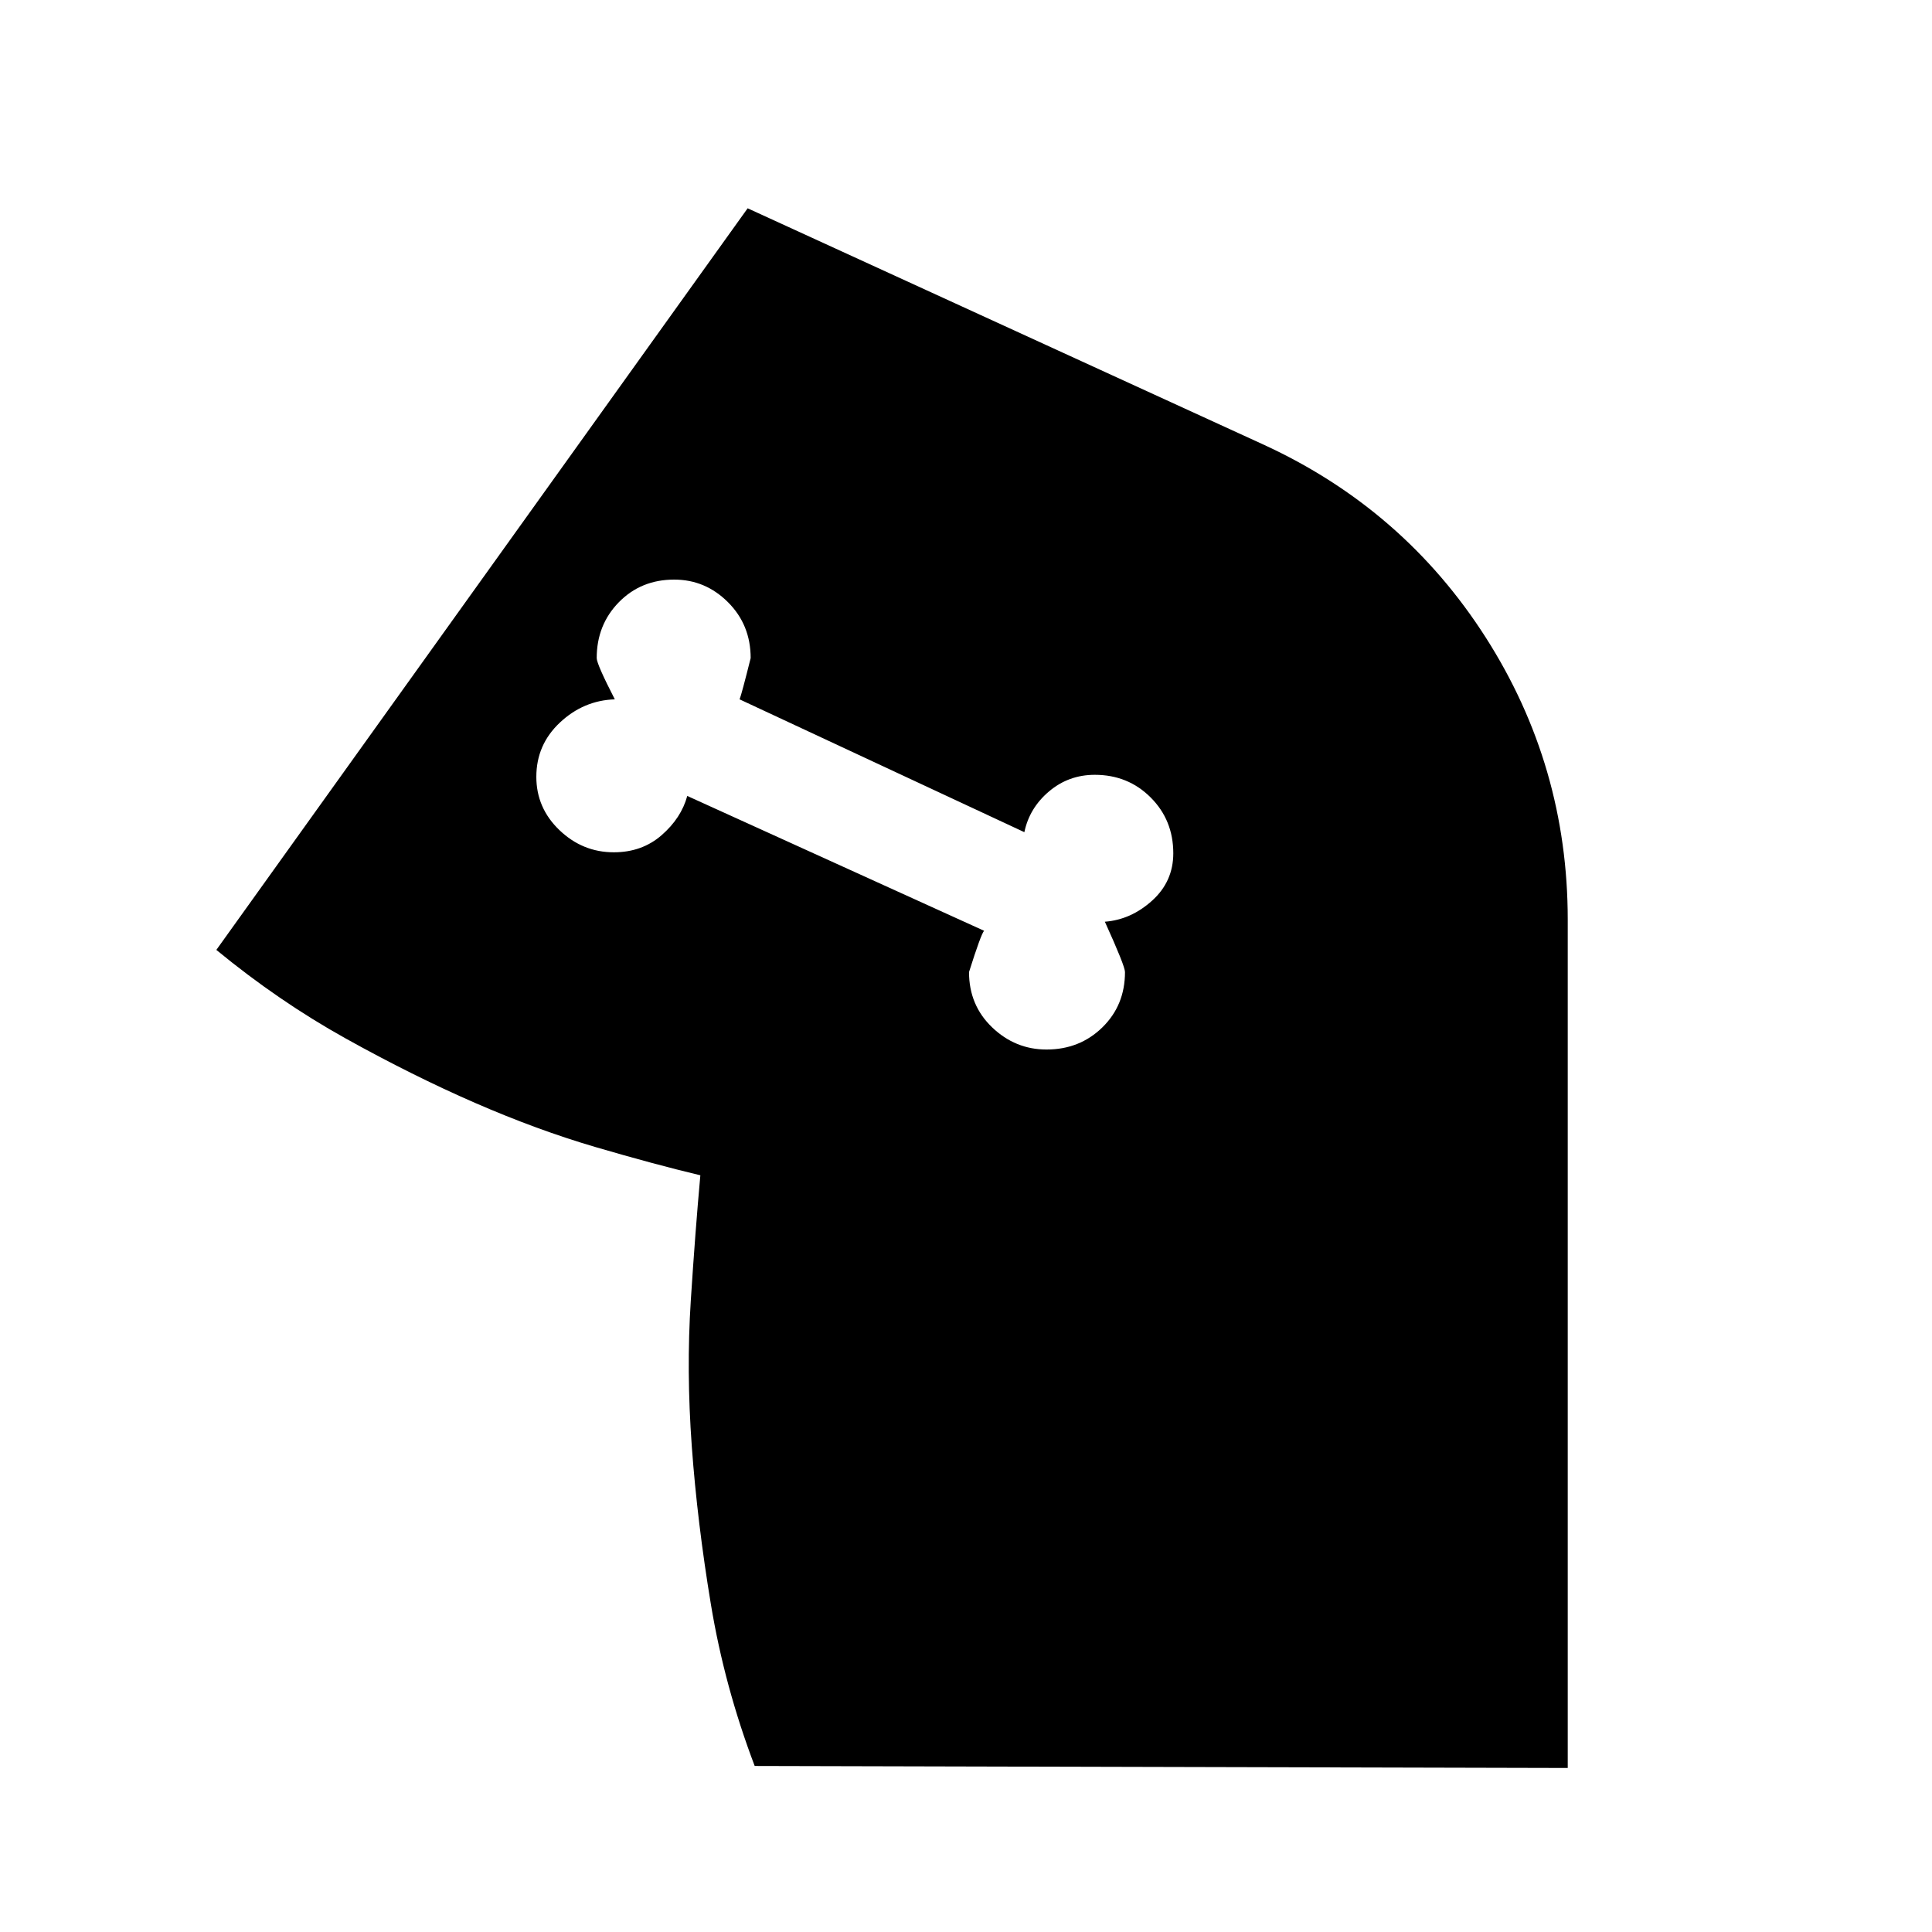 <svg xmlns="http://www.w3.org/2000/svg" height="48" viewBox="0 -960 960 960" width="48"><path d="M520-438.5q16.5 0 27.75-11T559-477q0-3-10-25 13-1 23.5-10.5T583-536q0-16.5-11.25-27.75T544-575q-13 0-22.75 8.25T509-546.5l-141.5-66q1-2.5 5.5-20.5 0-16.5-11.25-27.75T335-672q-16.5 0-27.5 11.25t-11 27.75q0 3 9 20.5-15.5.5-27.25 11.5t-11.75 27q0 15.5 11.5 26.5t27 11q14 0 23.75-8.5t12.75-19.5l147.5 67q-1.5 1.5-7.5 20.5 0 16.5 11.5 27.5t27 11ZM107.5-488l264-368.5L628-739q69.5 32 110.25 95.75T779-503v421.5l-404-1q-15-39.5-21.75-80.25t-9.5-78.5q-2.75-37.75-.5-72.5T348-376h-.5.5q-23-5.5-52-14t-60-22q-31-13.5-64.25-32t-64.25-44Z"/></svg>